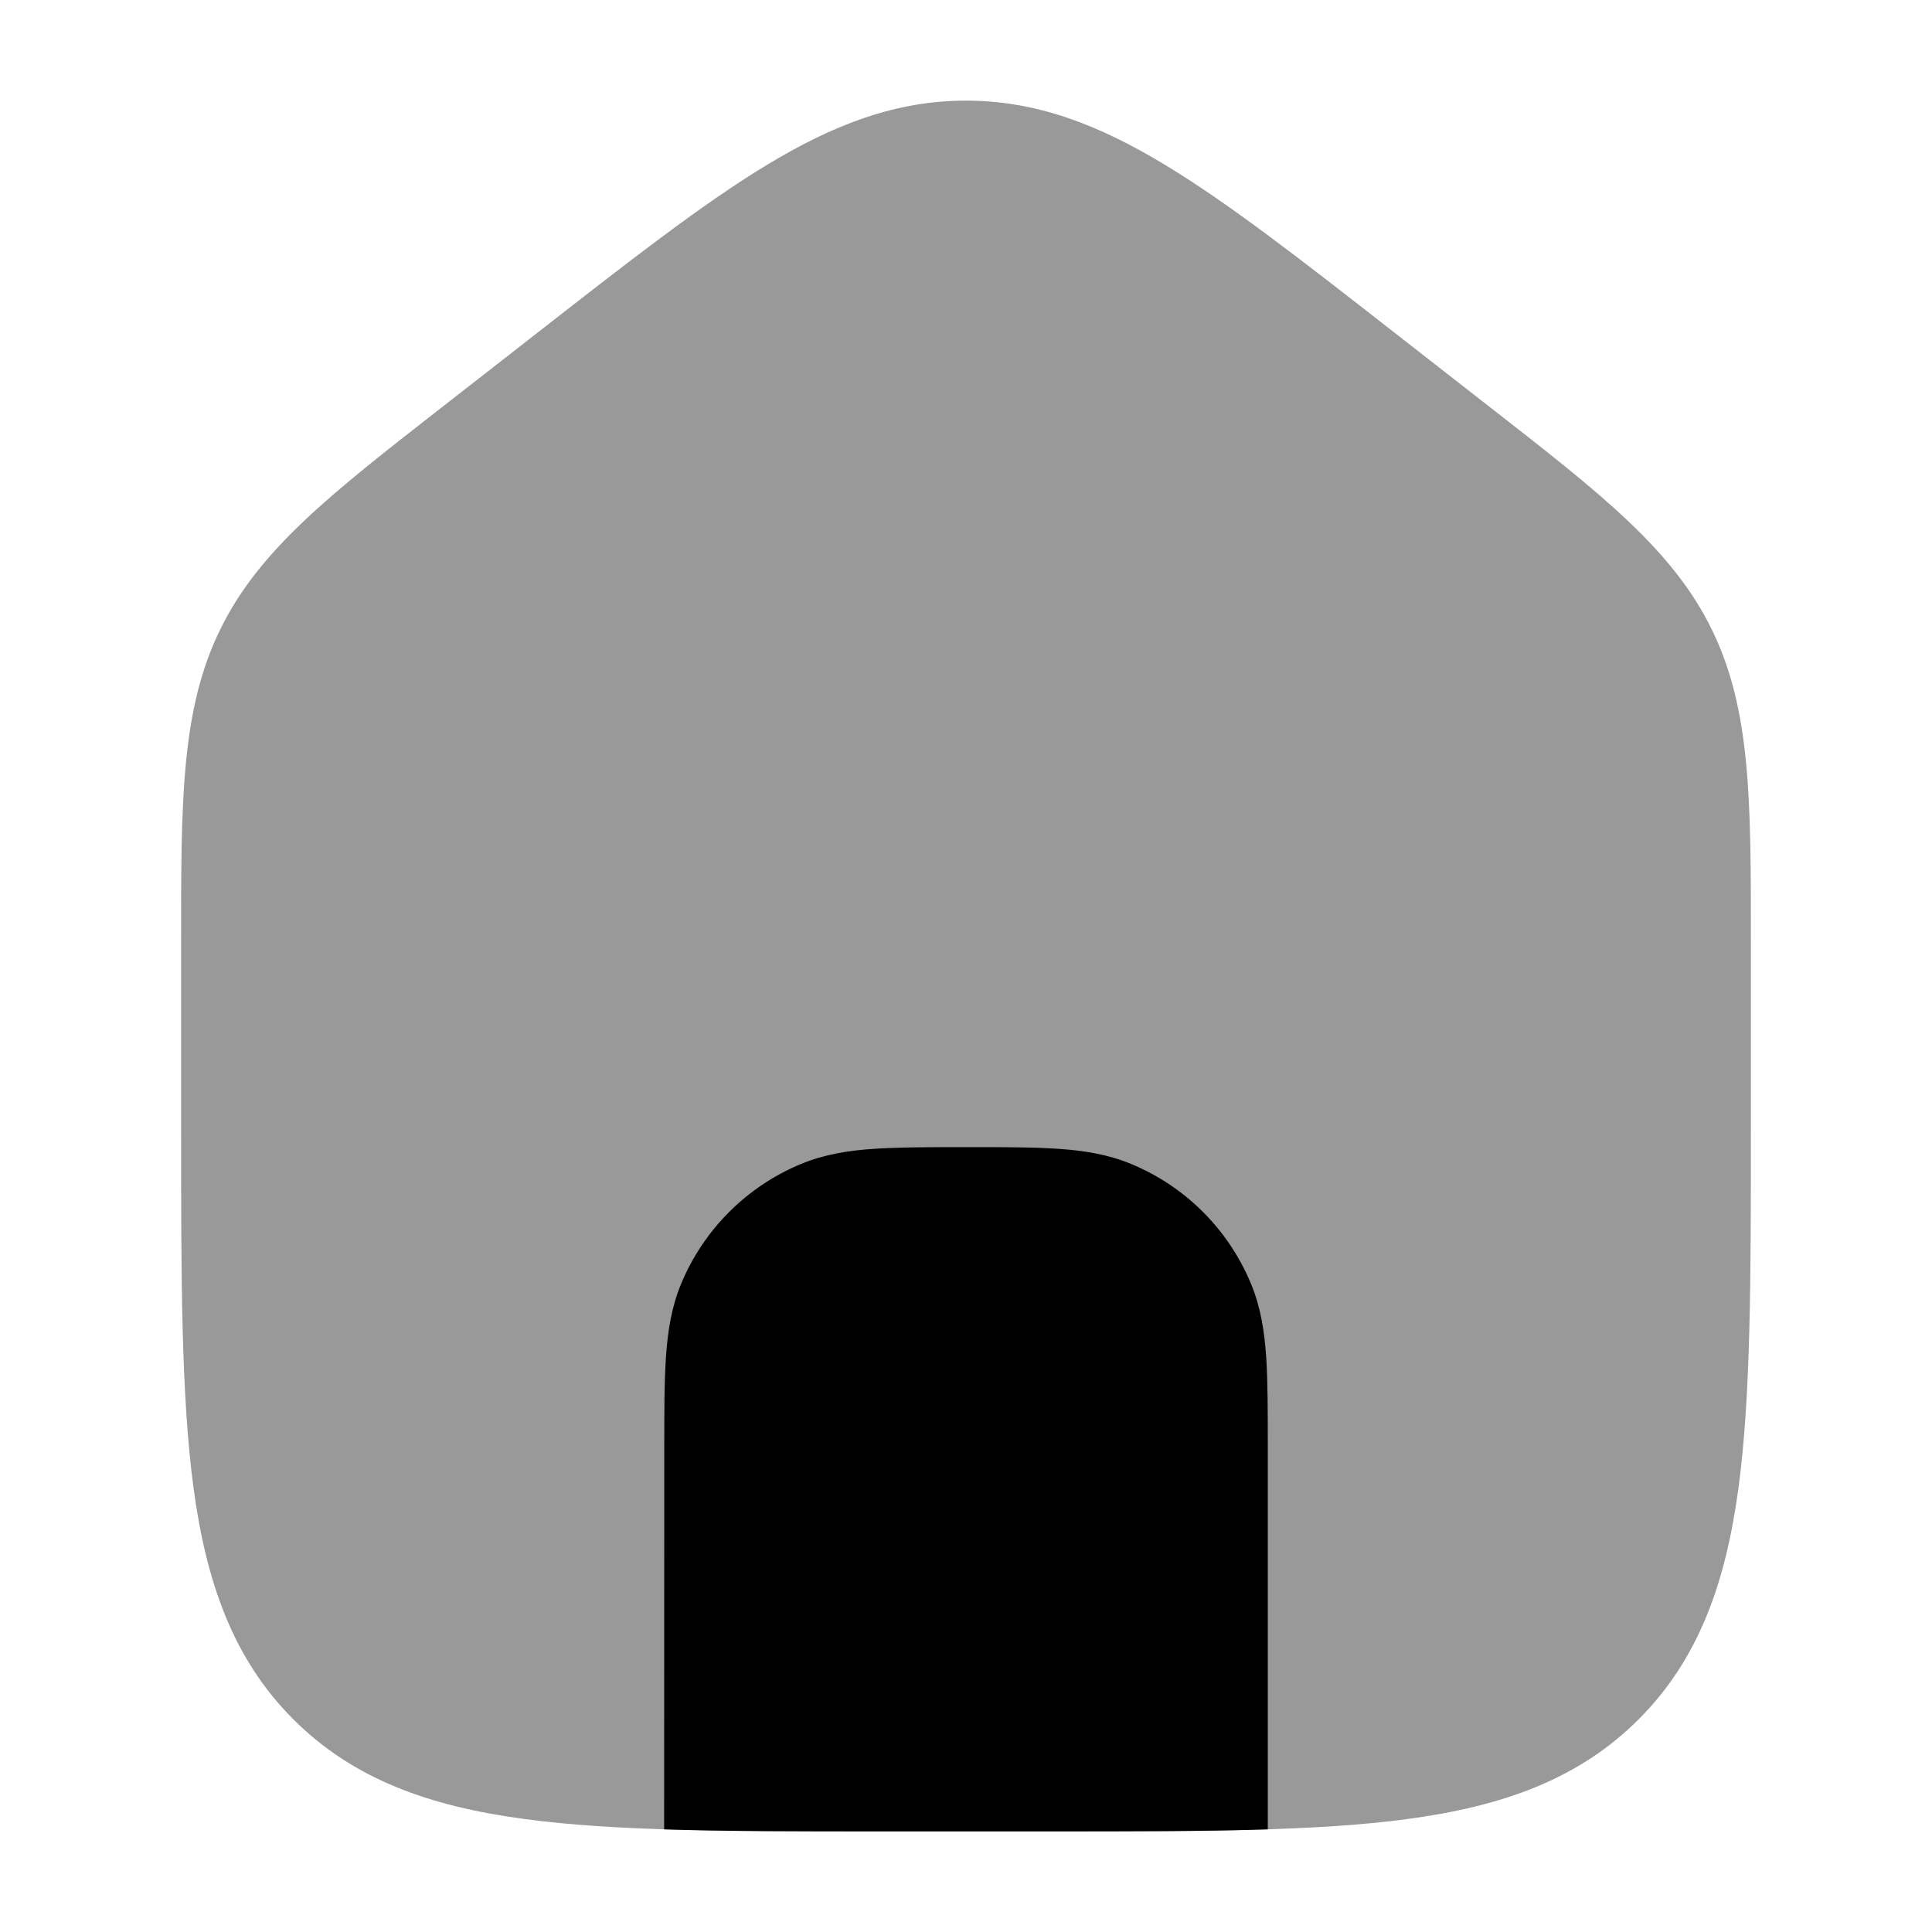 <svg width="24" height="24" viewBox="0 0 24 24" xmlns="http://www.w3.org/2000/svg">
<path opacity="0.4" d="M9.526 2.049C10.352 1.549 11.126 1.25 12 1.25C12.874 1.25 13.648 1.549 14.474 2.049C15.274 2.532 16.188 3.246 17.335 4.142L18.518 5.065C19.894 6.138 20.784 6.832 21.267 7.825C21.751 8.817 21.751 9.947 21.75 11.696L21.75 14.028V14.028C21.75 15.872 21.75 17.333 21.597 18.476C21.439 19.652 21.108 20.603 20.36 21.354C19.611 22.105 18.662 22.438 17.489 22.596C16.35 22.75 14.894 22.75 13.057 22.75H10.944C9.106 22.75 7.65 22.75 6.511 22.596C5.338 22.438 4.389 22.105 3.64 21.354C2.892 20.603 2.561 19.652 2.403 18.476C2.25 17.333 2.25 15.872 2.25 14.028L2.25 11.696C2.249 9.947 2.249 8.817 2.733 7.825C3.216 6.832 4.106 6.138 5.482 5.065L6.665 4.142C7.813 3.246 8.727 2.532 9.526 2.049Z" fill="currentColor"/>
<path d="M15.749 22.725C14.96 22.75 14.066 22.75 13.056 22.75H10.943C9.934 22.75 9.04 22.75 8.25 22.725L8.252 17.972C8.252 17.529 8.252 17.158 8.273 16.854C8.295 16.537 8.341 16.238 8.461 15.948C8.741 15.274 9.277 14.738 9.951 14.459C10.241 14.339 10.54 14.292 10.857 14.271C11.161 14.25 11.582 14.25 12.026 14.25C12.47 14.25 12.841 14.25 13.145 14.271C13.461 14.292 13.761 14.339 14.051 14.459C14.726 14.738 15.261 15.274 15.541 15.949C15.661 16.239 15.707 16.538 15.729 16.855C15.749 17.159 15.749 17.53 15.749 17.974V22.725Z" fill="currentColor"/>
</svg>

